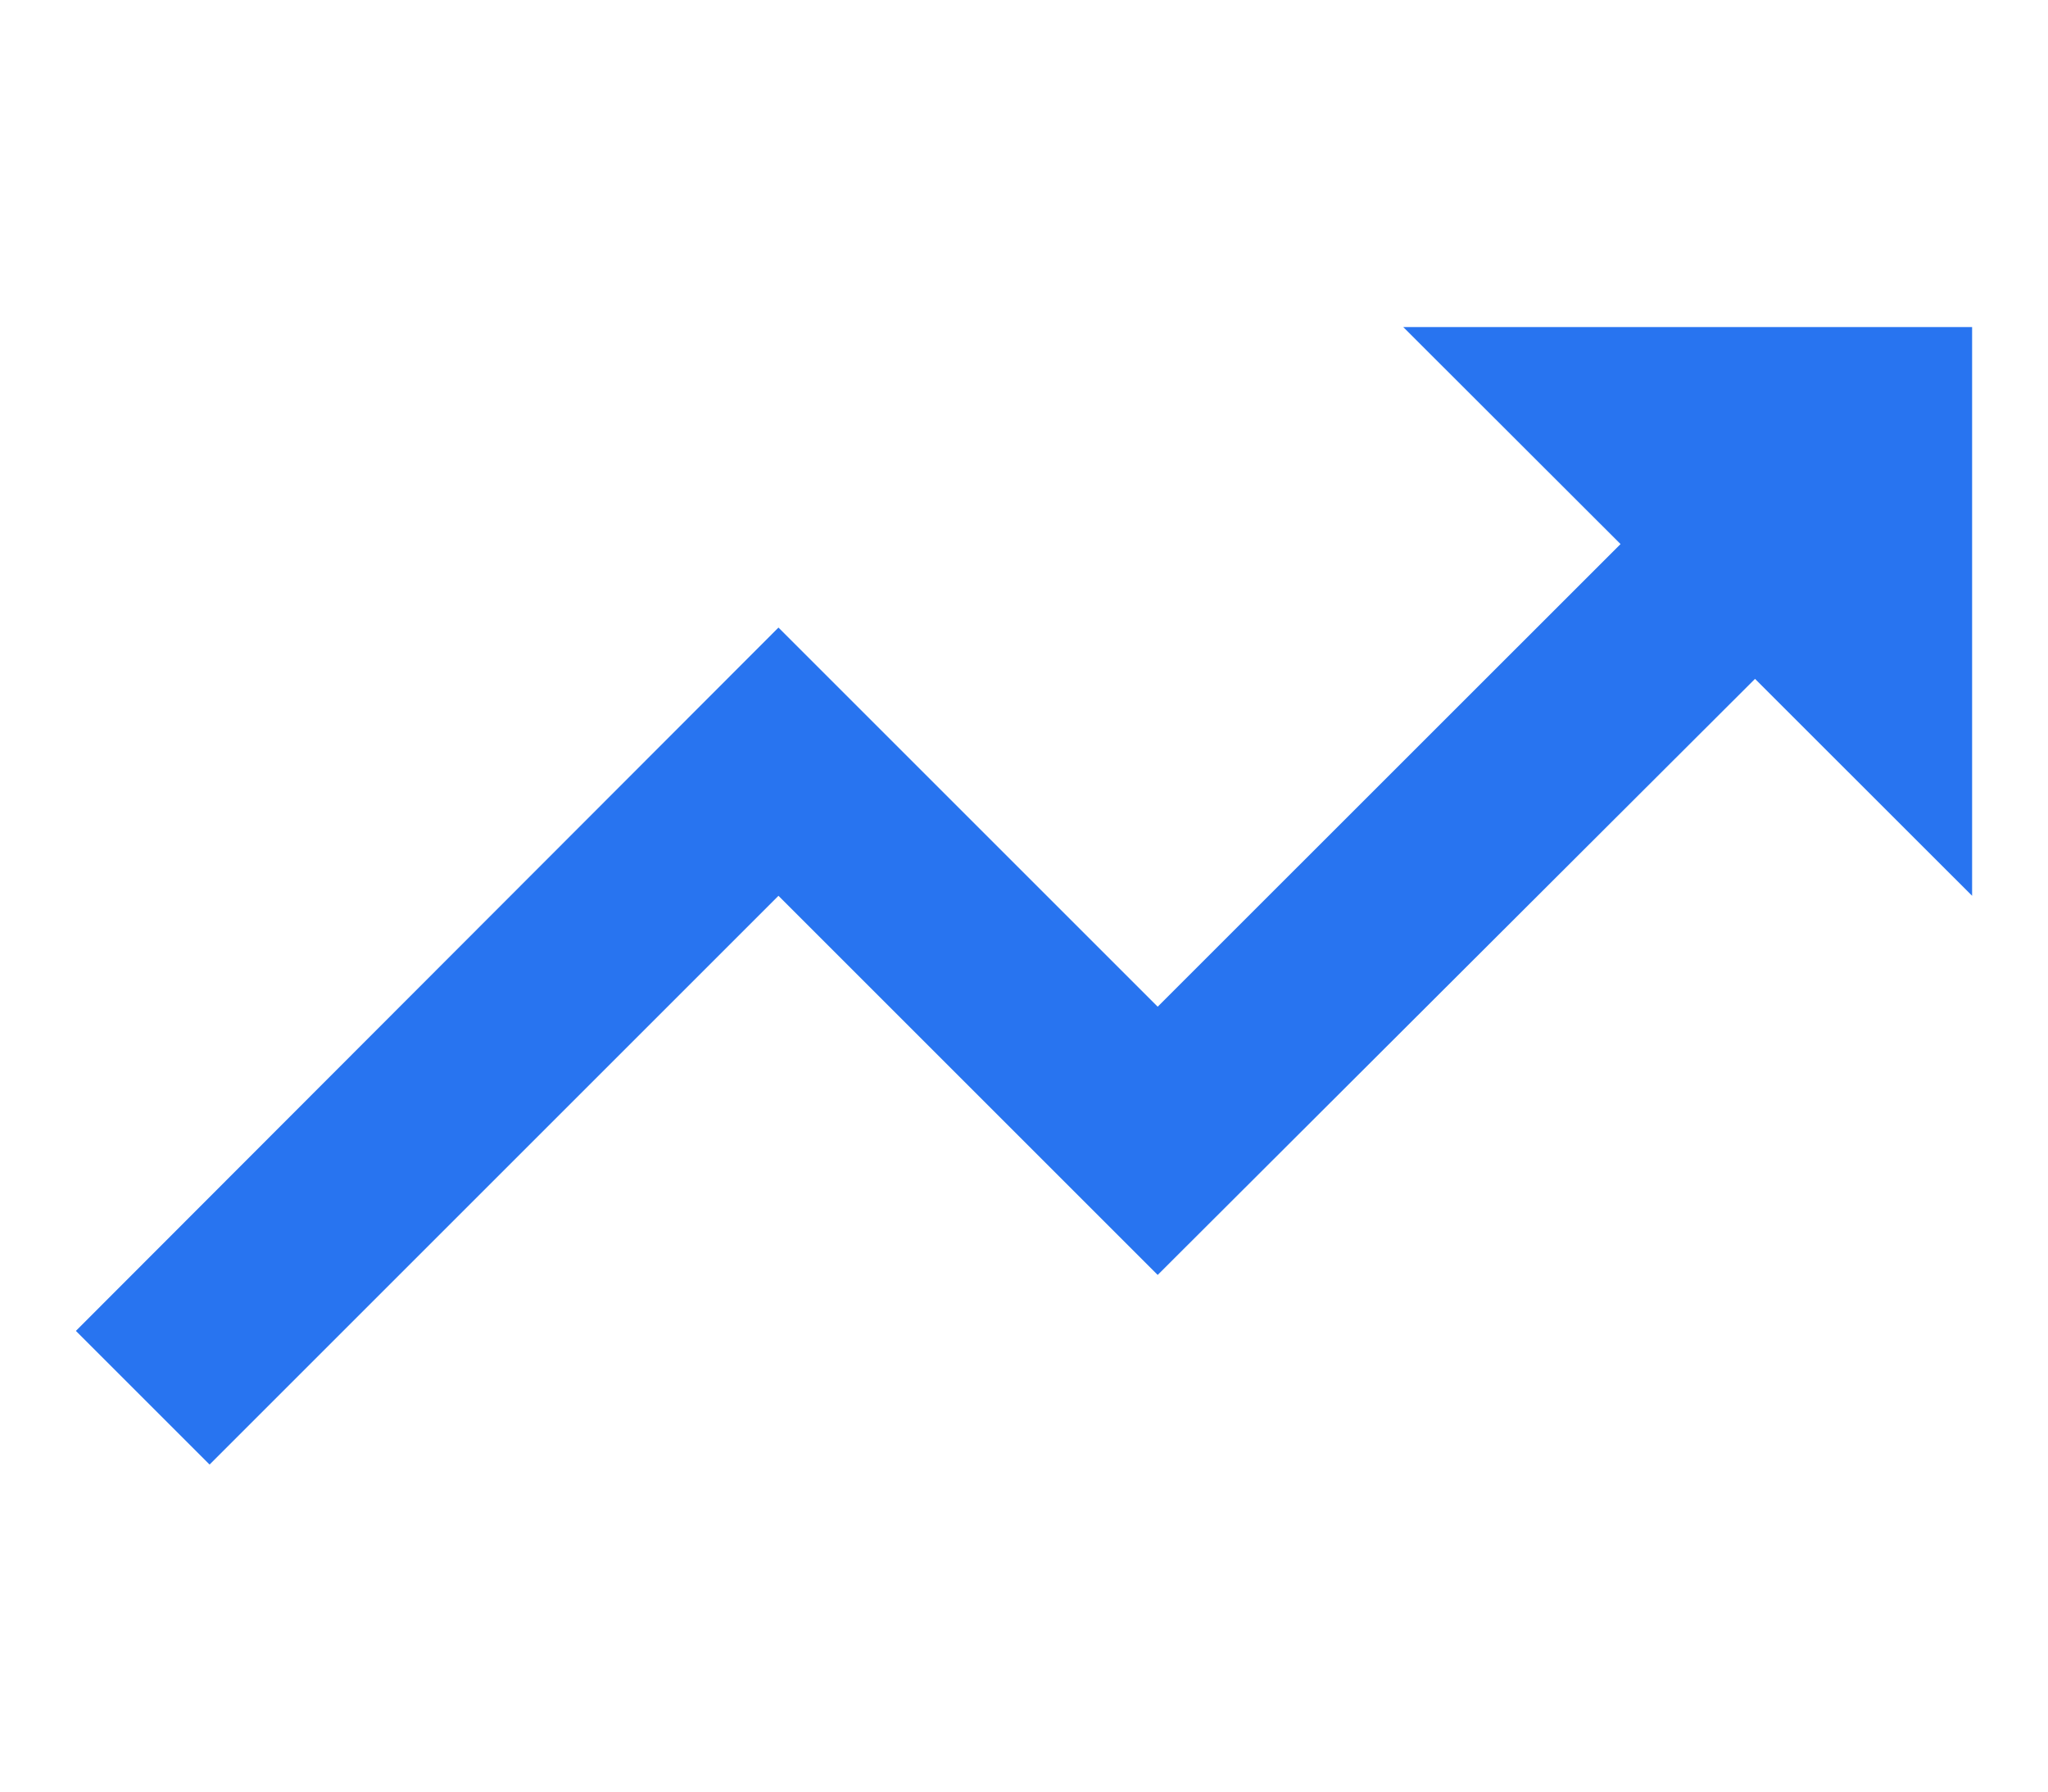 <svg xmlns="http://www.w3.org/2000/svg" width="16" height="14" class="" viewBox="0 0 18 10"><g fill="none" fill-rule="evenodd"><path fill="#2874F0" fill-rule="nonzero" d="M12.333 0l1.91 1.908-4.068 4.067-3.333-3.333L.667 8.825 1.842 10l5-5 3.333 3.333 5.25-5.24L17.333 5V0"></path></g></svg>